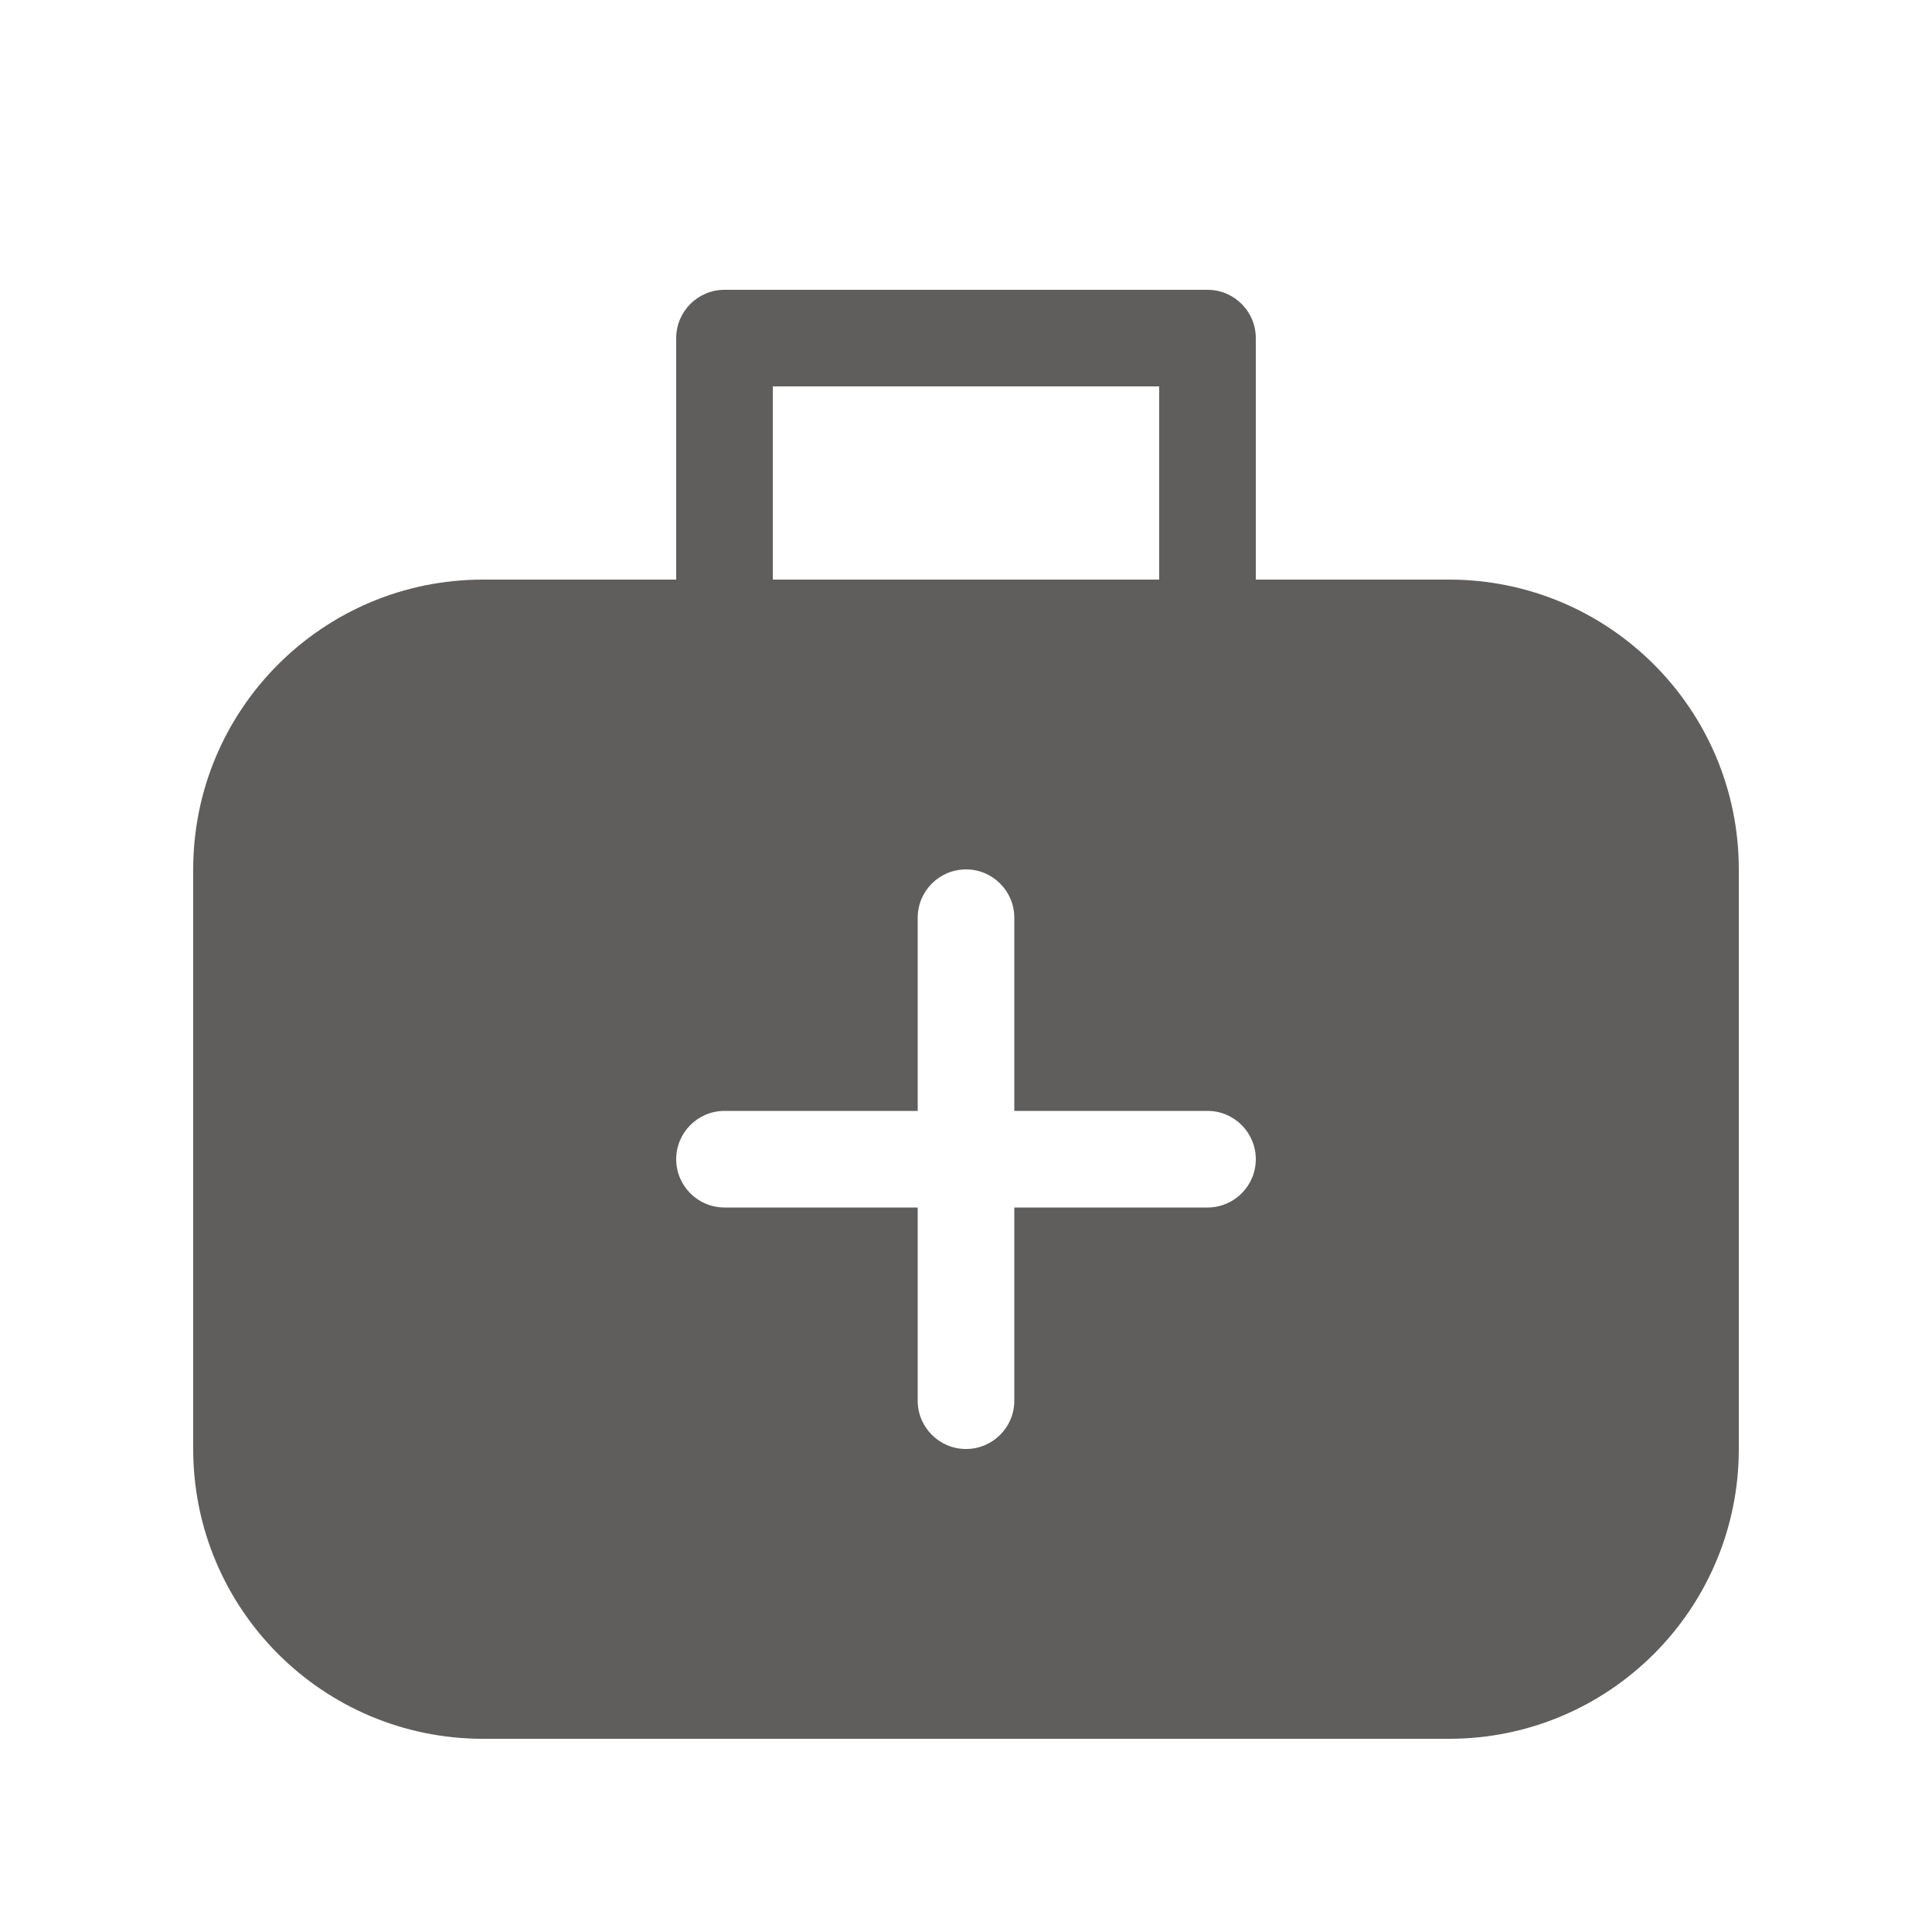<svg width="20" height="20" viewBox="0 0 20 20" fill="none" xmlns="http://www.w3.org/2000/svg">
<path d="M7.5 3C7.224 3 7 3.224 7 3.5V6H5C3.343 6 2 7.343 2 9V15C2 16.657 3.343 18 5 18H15C16.657 18 18 16.657 18 15V9C18 7.343 16.657 6 15 6H13V3.5C13 3.224 12.776 3 12.5 3H7.5ZM12 6H8V4H12V6ZM10 9C10.276 9 10.5 9.224 10.5 9.5V11.5H12.5C12.776 11.5 13 11.724 13 12C13 12.276 12.776 12.5 12.5 12.5H10.5V14.5C10.5 14.776 10.276 15 10 15C9.724 15 9.5 14.776 9.5 14.5V12.5H7.5C7.224 12.5 7 12.276 7 12C7 11.724 7.224 11.5 7.5 11.5H9.5V9.5C9.5 9.224 9.724 9 10 9Z" fill="#605E5C"/>
</svg>
